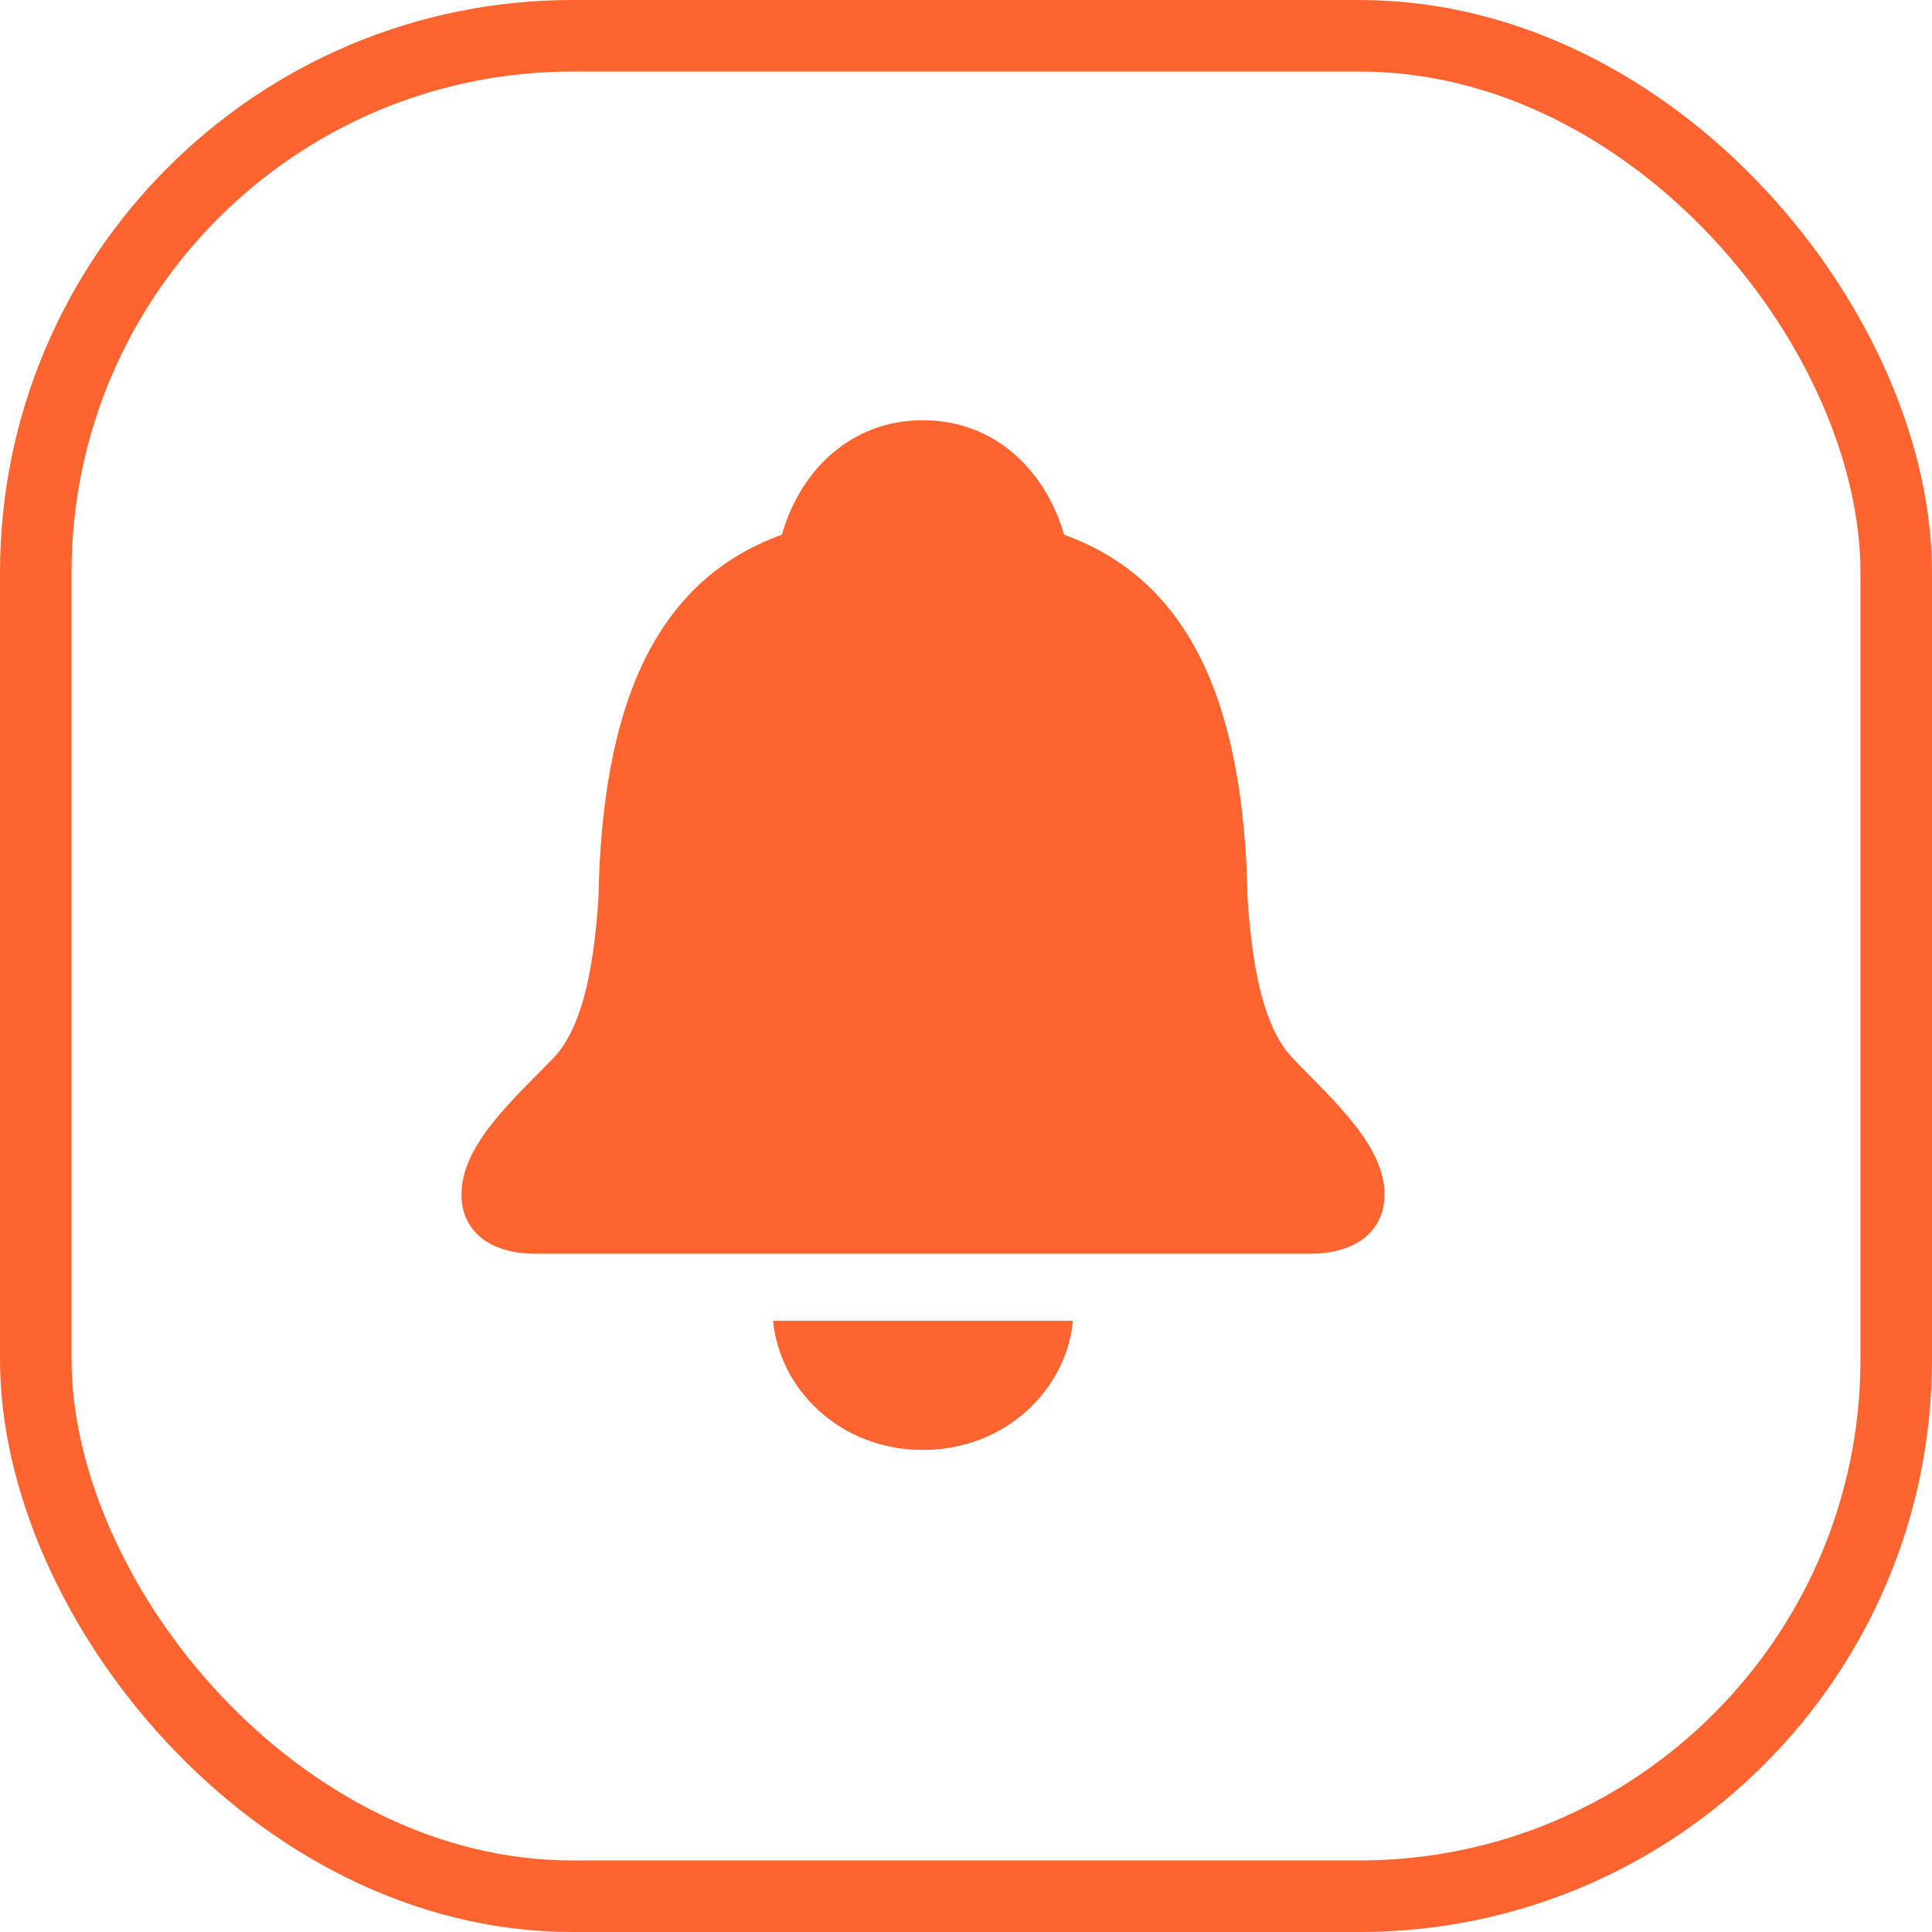 <svg width="27" height="27" viewBox="0 0 27 27" fill="none" xmlns="http://www.w3.org/2000/svg">
<rect x="0.5" y="0.5" width="26" height="26" rx="7.5" stroke="#FD6430"/>
<path d="M7.481 17.521C6.832 17.521 6.449 17.193 6.449 16.694C6.449 16.011 7.14 15.396 7.734 14.787C8.186 14.315 8.309 13.345 8.363 12.559C8.411 9.934 9.108 8.129 10.927 7.473C11.18 6.577 11.891 5.873 12.896 5.873C13.907 5.873 14.611 6.577 14.871 7.473C16.689 8.129 17.387 9.934 17.435 12.559C17.489 13.345 17.612 14.315 18.064 14.787C18.651 15.396 19.349 16.011 19.349 16.694C19.349 17.193 18.959 17.521 18.316 17.521H7.481ZM12.896 20.263C11.74 20.263 10.893 19.415 10.804 18.458H14.994C14.905 19.415 14.058 20.263 12.896 20.263Z" fill="#FD6430"/>
</svg>
